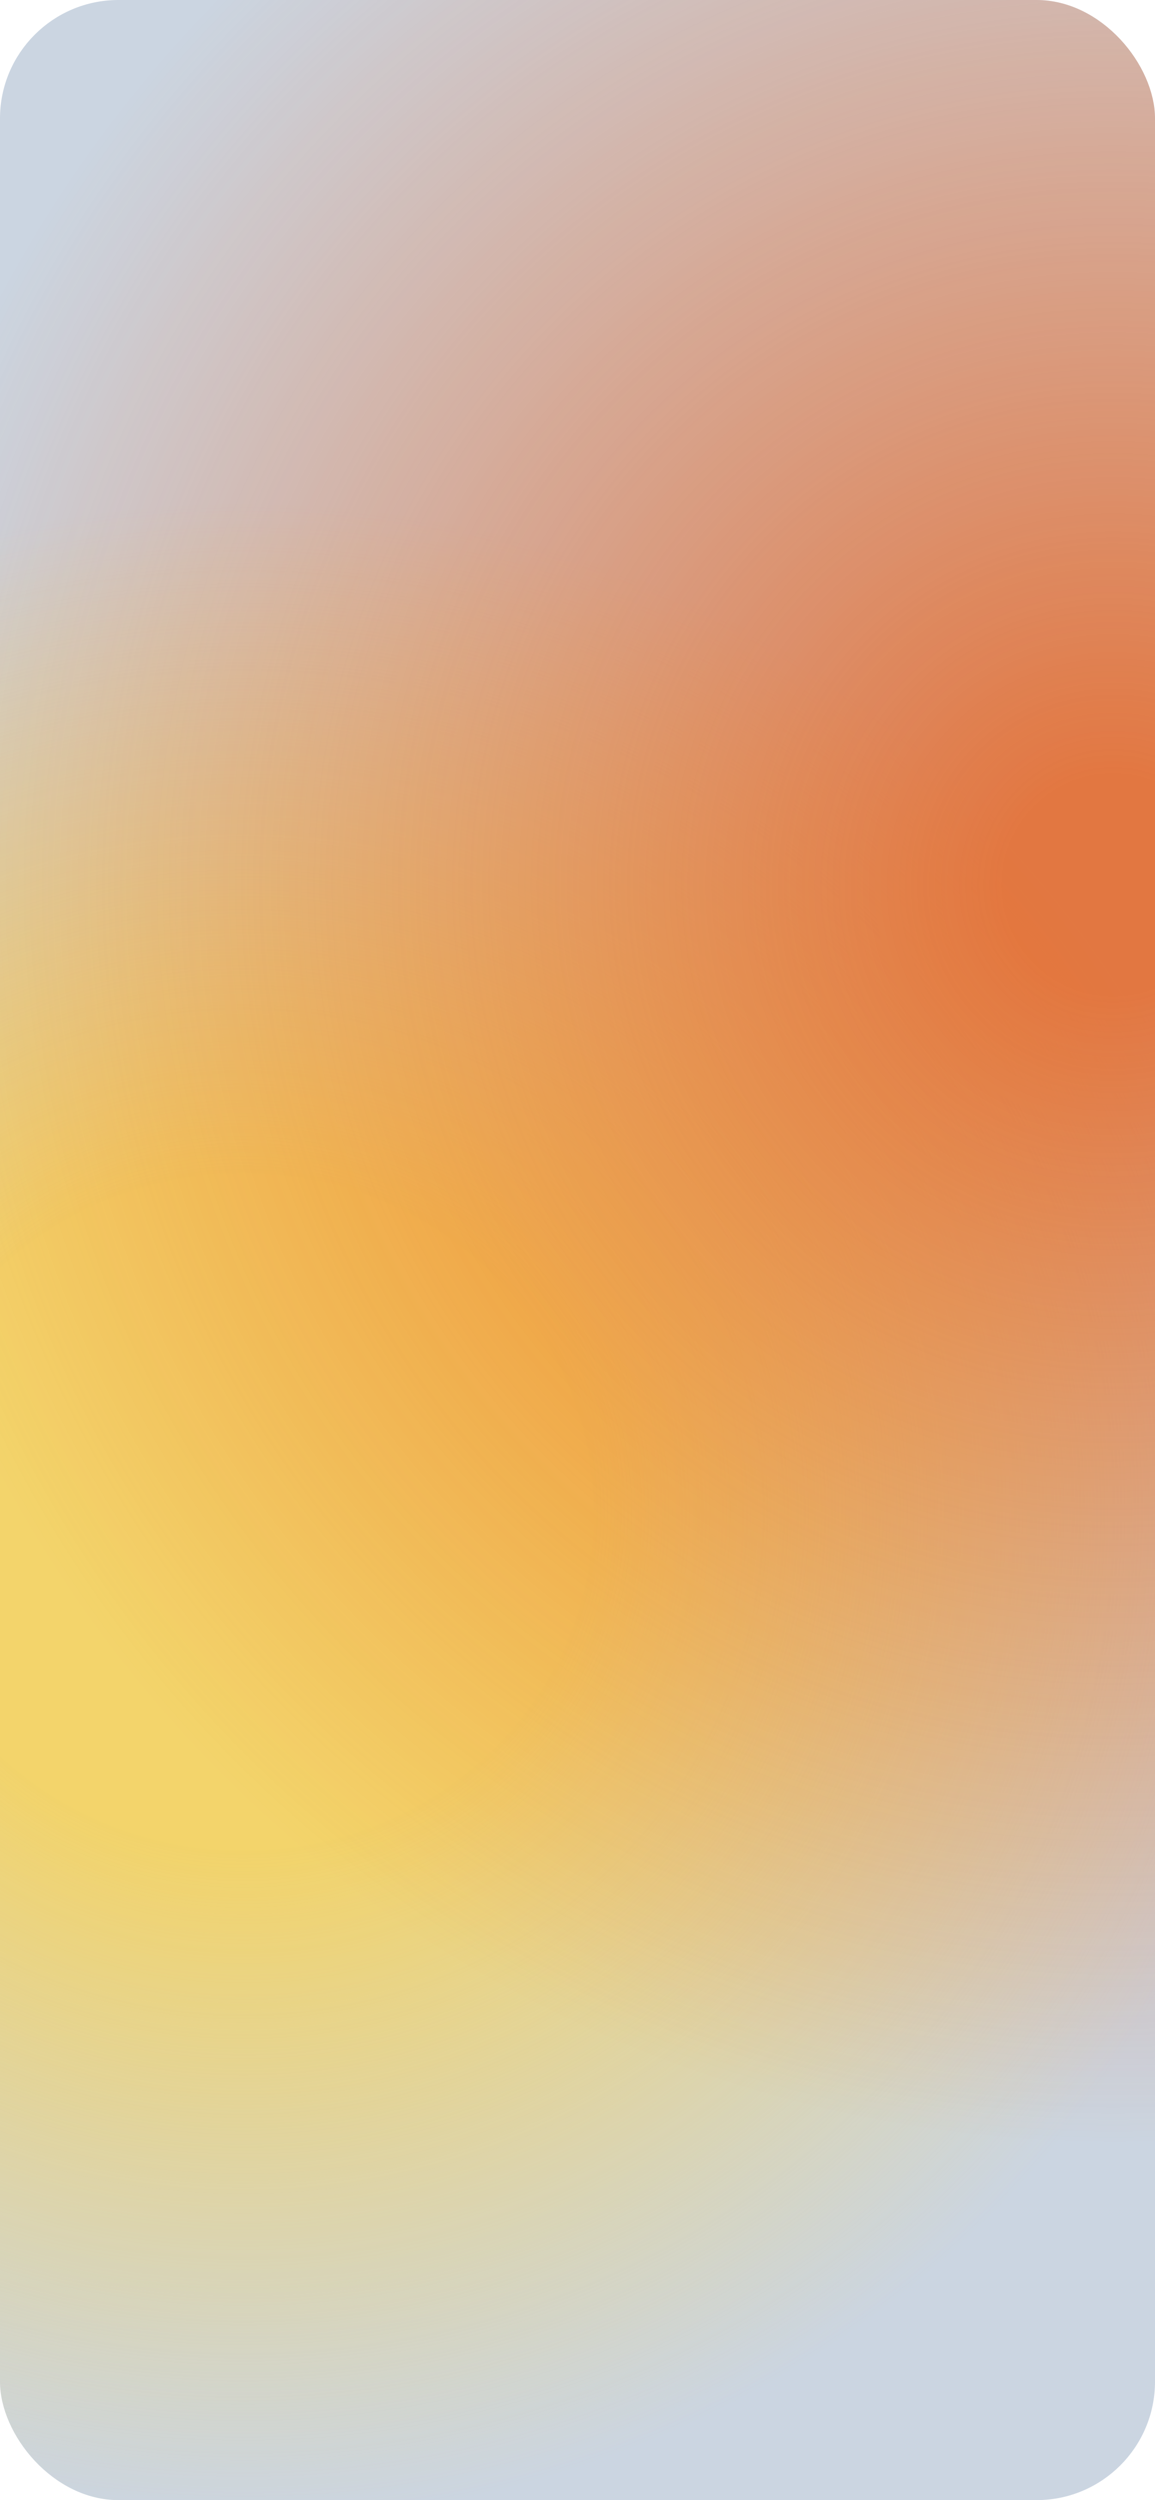 <svg width="390" height="844" viewBox="0 0 390 844" fill="none" xmlns="http://www.w3.org/2000/svg">
<g clip-path="url(#clip0_10_2)">
<rect width="390" height="844" rx="40" fill="#CBD5E1"/>
<ellipse cx="81" cy="510.5" rx="356" ry="345.5" fill="url(#paint0_radial_10_2)" fill-opacity="0.8"/>
<ellipse cx="376.5" cy="299" rx="427.5" ry="424" fill="url(#paint1_radial_10_2)" fill-opacity="0.75"/>
</g>
<defs>
<radialGradient id="paint0_radial_10_2" cx="0" cy="0" r="1" gradientUnits="userSpaceOnUse" gradientTransform="translate(81 510.5) rotate(90) scale(345.5 356)">
<stop offset="0.335" stop-color="#FCD34D"/>
<stop offset="1" stop-color="#FCD34D" stop-opacity="0"/>
</radialGradient>
<radialGradient id="paint1_radial_10_2" cx="0" cy="0" r="1" gradientUnits="userSpaceOnUse" gradientTransform="translate(376.5 299) rotate(90) scale(424 427.5)">
<stop offset="0.085" stop-color="#EA580C"/>
<stop offset="1" stop-color="#EA580C" stop-opacity="0"/>
</radialGradient>
<clipPath id="clip0_10_2">
<rect width="390" height="844" rx="40" fill="white"/>
</clipPath>
</defs>
</svg>

